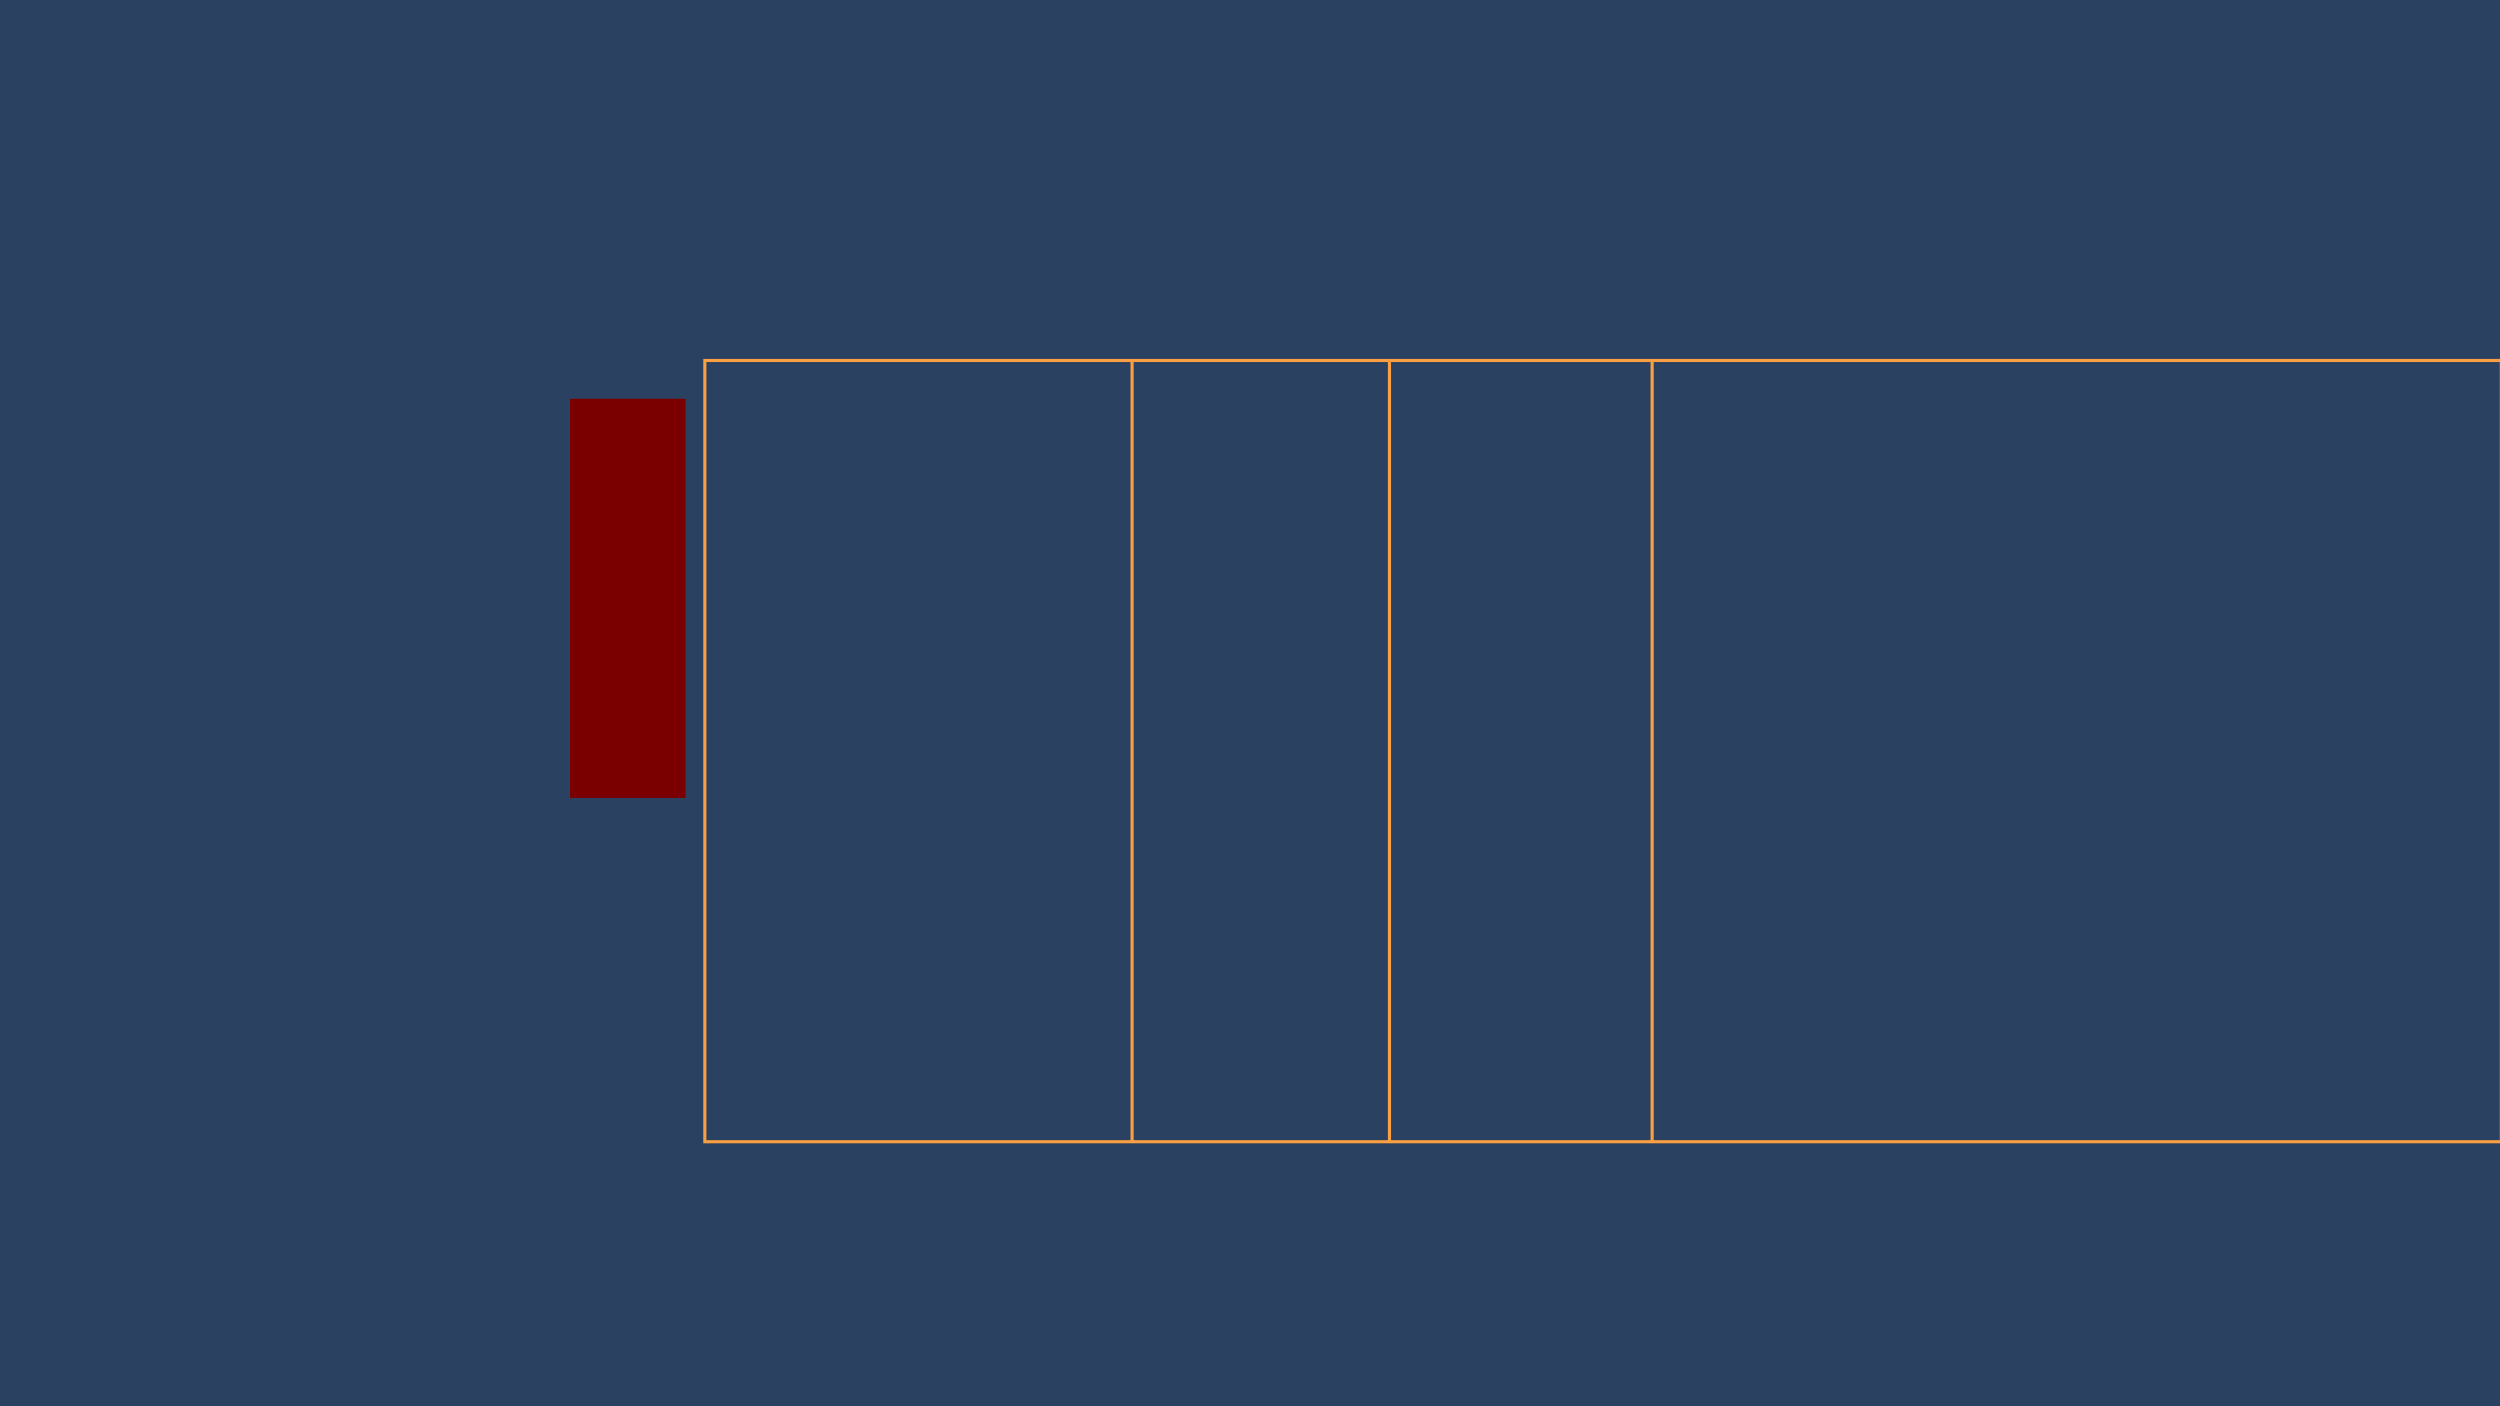 <?xml version="1.0" encoding="utf-8"?>
<!-- Generator: Adobe Illustrator 27.0.0, SVG Export Plug-In . SVG Version: 6.00 Build 0)  -->
<svg version="1.1" id="Layer_1" xmlns="http://www.w3.org/2000/svg" xmlns:xlink="http://www.w3.org/1999/xlink" x="0px" y="0px"
	 viewBox="0 0 1600 900" style="enable-background:new 0 0 1600 900;" xml:space="preserve">
<style type="text/css">
	.st0{fill:#2B4162;}
	.st1{fill:none;stroke:#FA9F42;stroke-width:2;stroke-miterlimit:10;}
	.st2{fill:#7A0000;}
</style>
<rect class="st0" width="1600" height="900"/>
<rect x="451.1" y="230.71" class="st1" width="1149.76" height="500"/>
<line class="st1" x1="724.53" y1="730.71" x2="724.53" y2="230.71"/>
<line class="st1" x1="889.26" y1="730.71" x2="889.26" y2="230.71"/>
<line class="st1" x1="1057.36" y1="730.71" x2="1057.36" y2="230.71"/>
<rect x="364.81" y="255.19" class="st2" width="73.96" height="255.5"/>
</svg>
